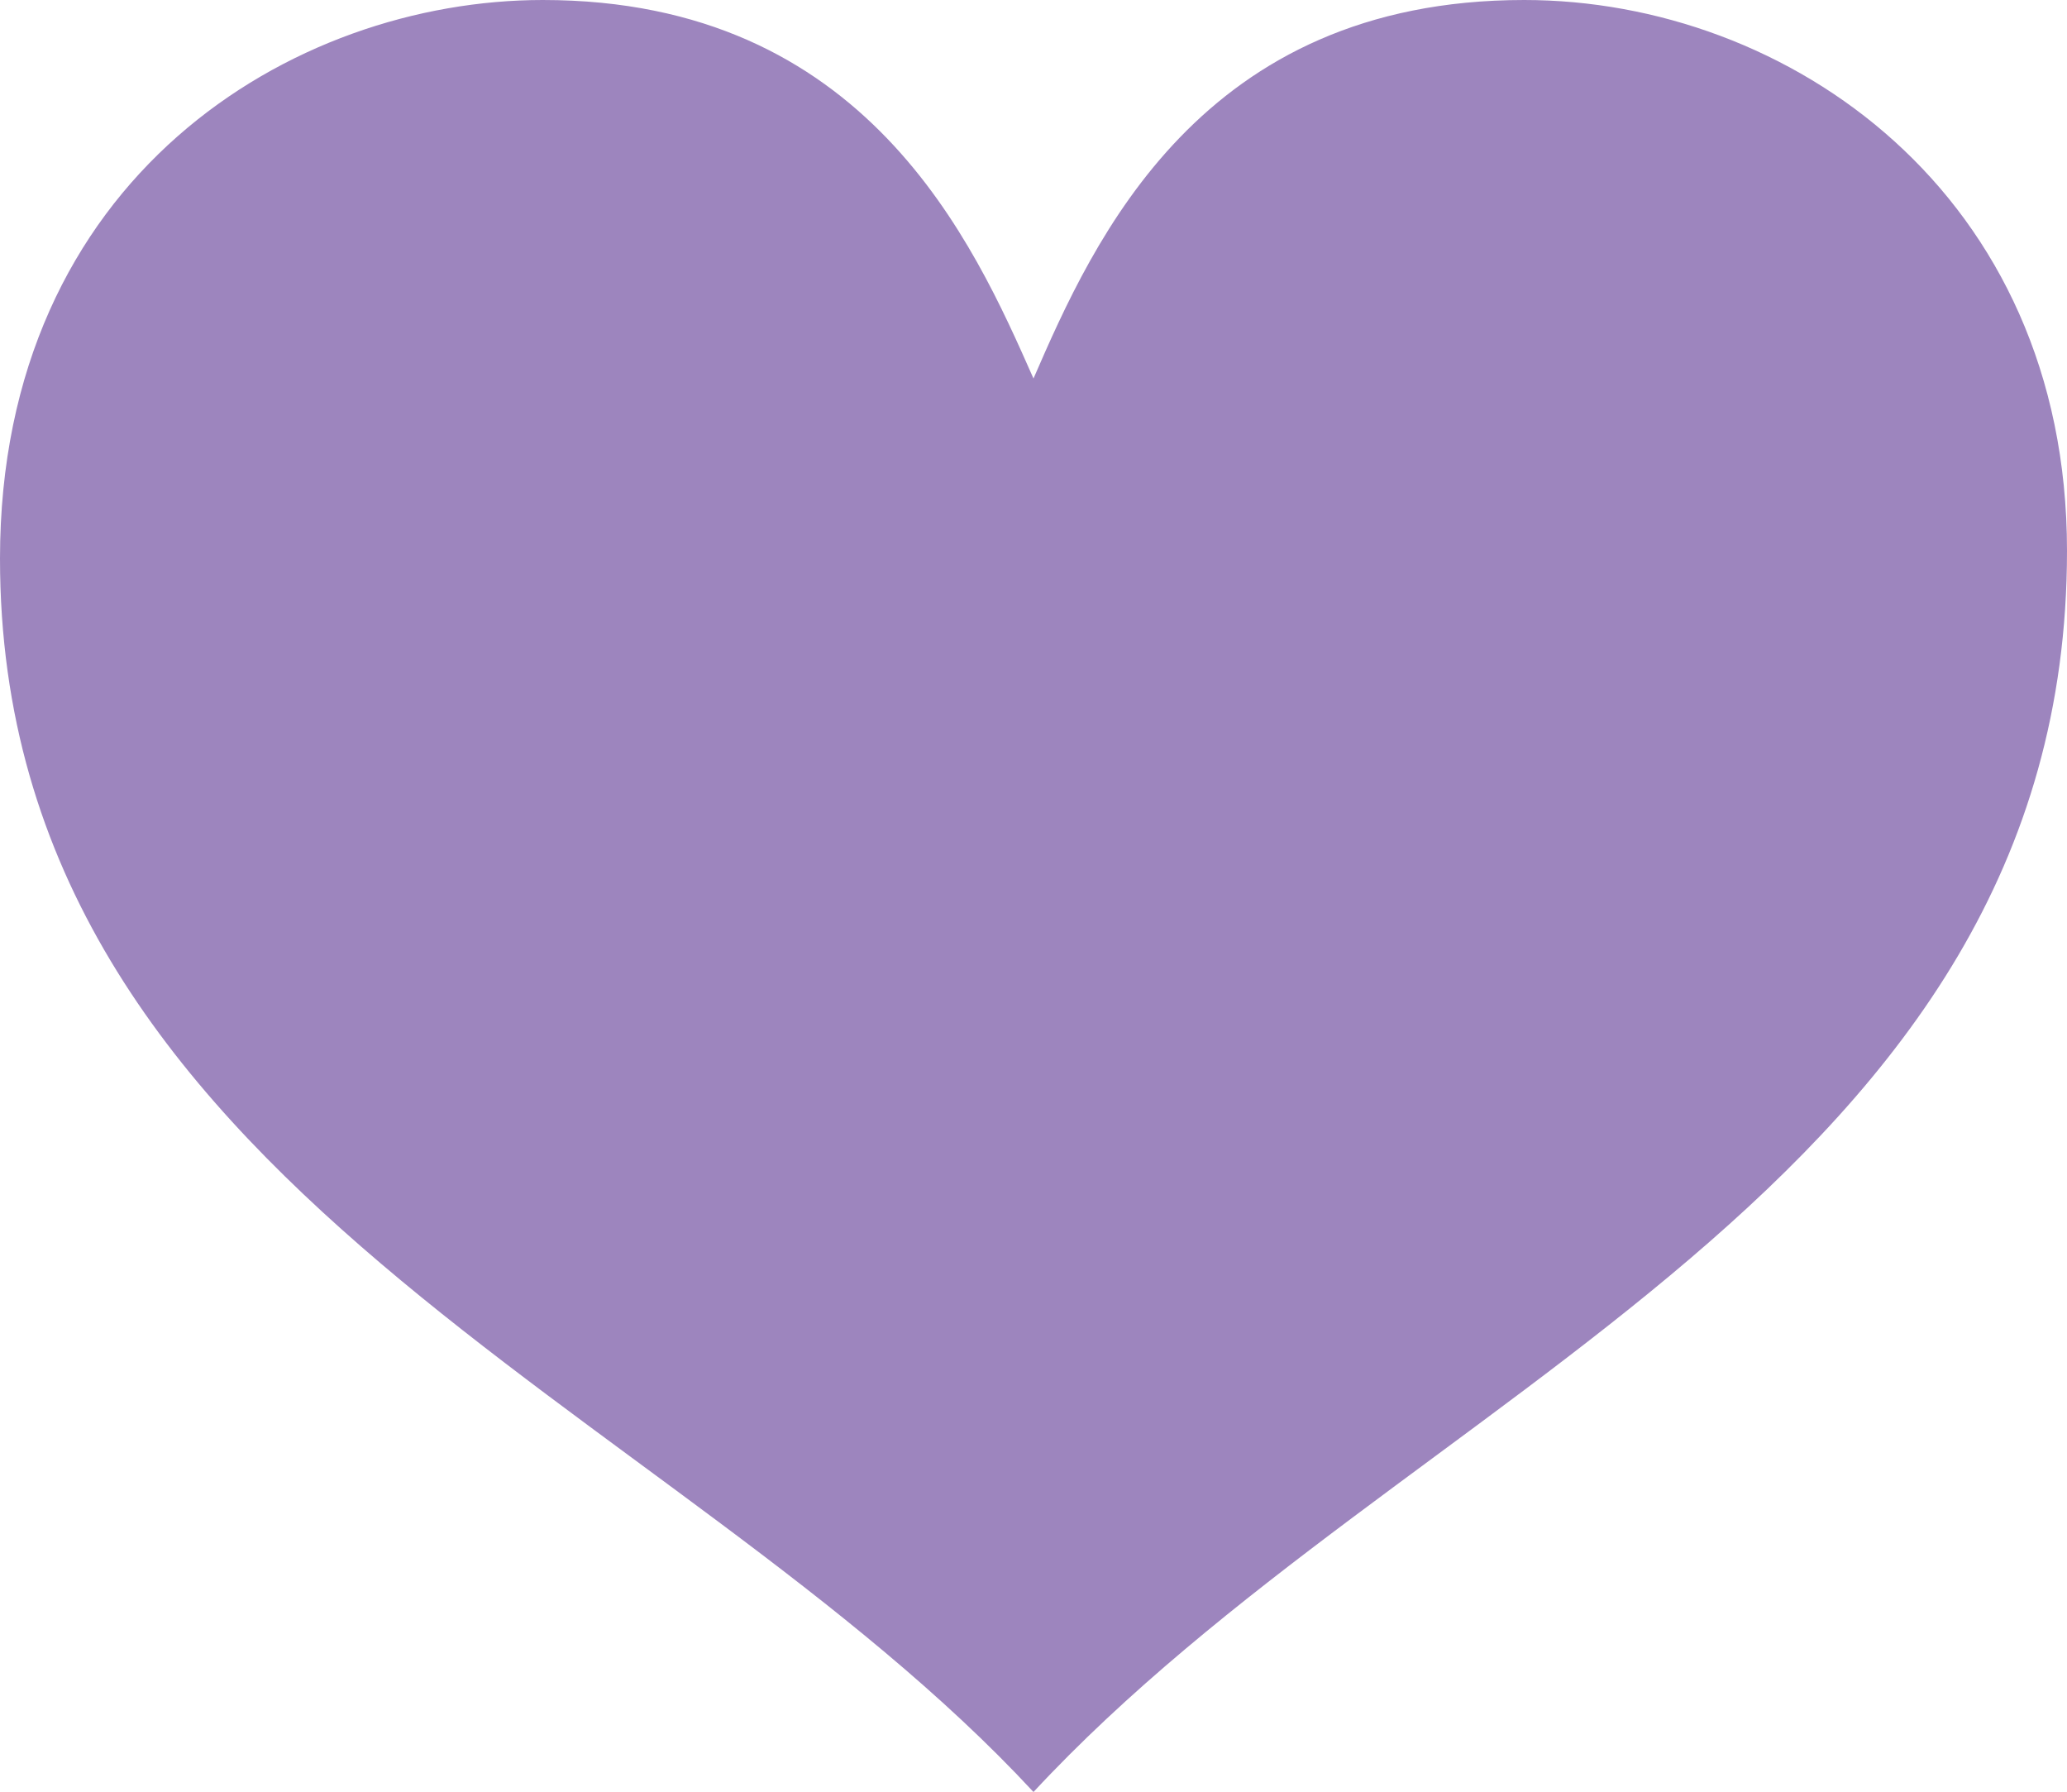 <svg xmlns="http://www.w3.org/2000/svg" viewBox="0 0 77.953 67.569"><g data-name="Layer 2"><path d="M57.48 0c9.942 0 20.473 7.284 20.473 20.768 0 23.917-24.901 31.644-38.977 46.801C25.295 52.806 0 44.685 0 21.063 0 6.693 11.023 0 20.472 0c12.205 0 16.24 9.154 18.504 14.272C41.24 9.055 45.275 0 57.48 0" style="fill:#9d85be" data-name="Layer 1"/></g></svg>